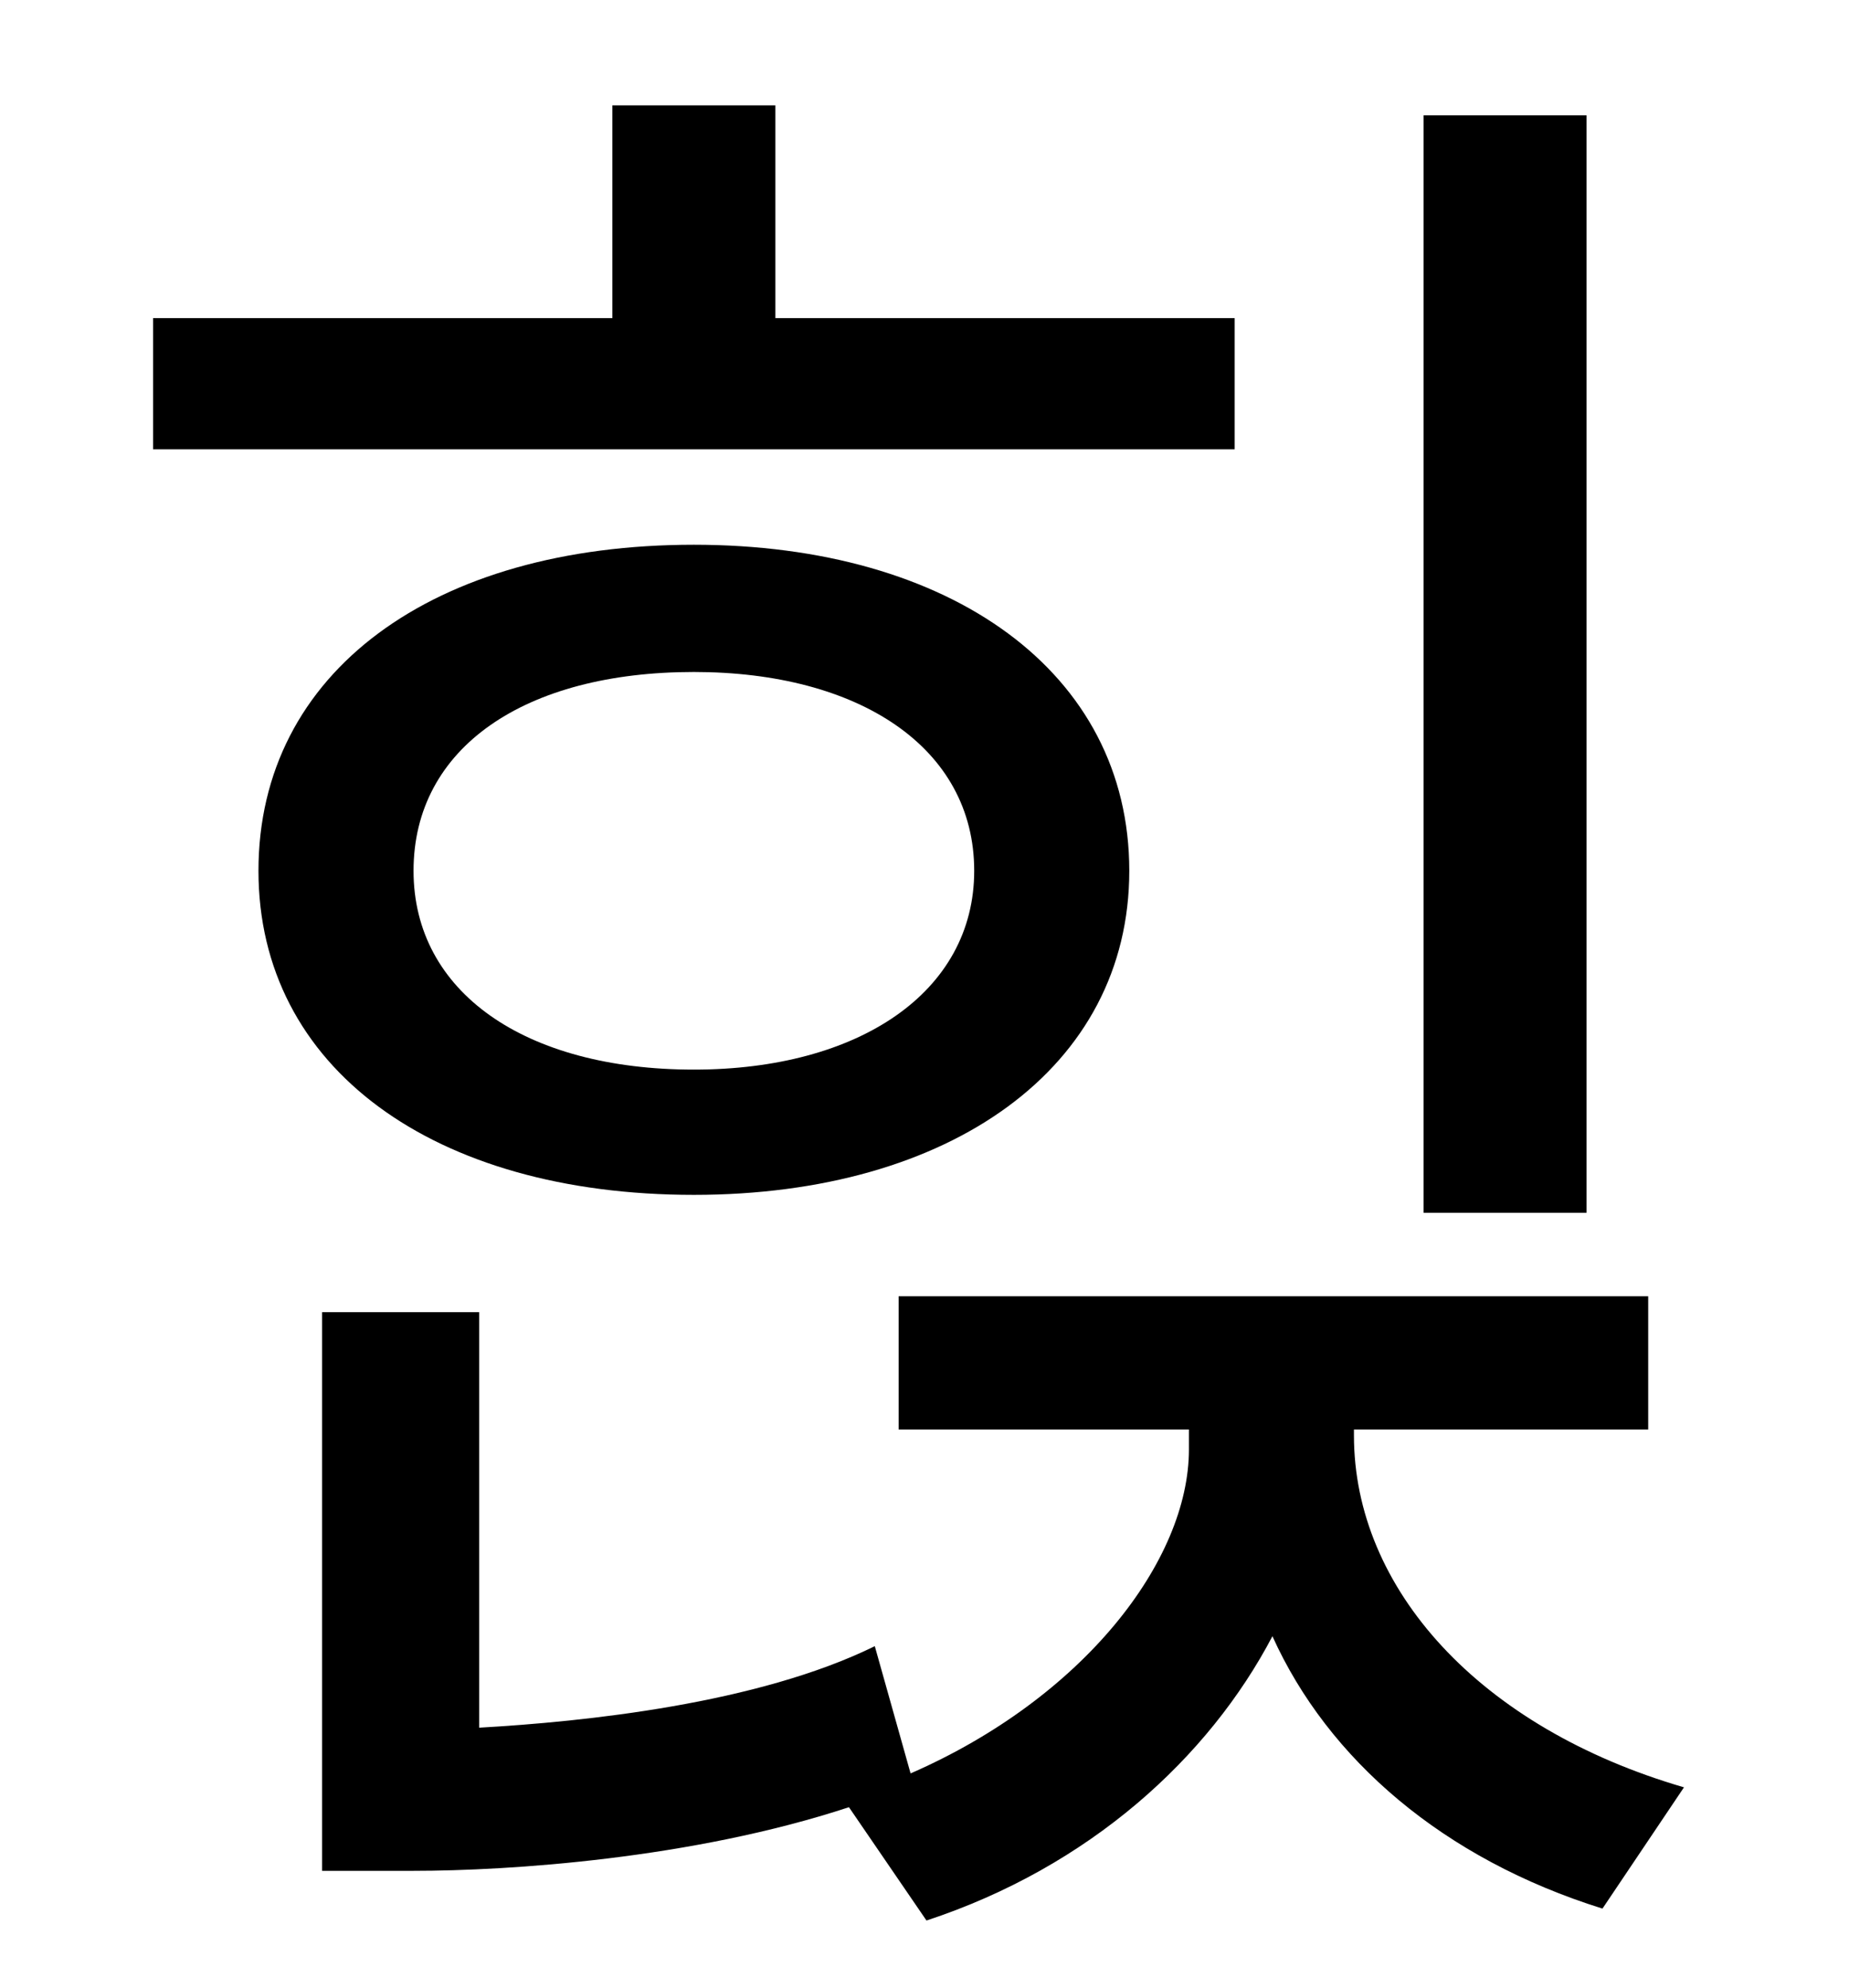 <?xml version="1.0" standalone="no"?>
<!DOCTYPE svg PUBLIC "-//W3C//DTD SVG 1.1//EN" "http://www.w3.org/Graphics/SVG/1.1/DTD/svg11.dtd" >
<svg xmlns="http://www.w3.org/2000/svg" xmlns:xlink="http://www.w3.org/1999/xlink" version="1.1" viewBox="-10 0 930 1000">
   <path fill="currentColor"
d="M788 58v552h-82v-552h82zM611 160v66h-544v-66h231v-107h82v107h231zM339 338c-85 0 -141 38 -141 100c0 61 56 100 141 100c83 0 141 -39 141 -100c0 -62 -58 -100 -141 -100zM339 601c-131 0 -219 -64 -219 -163c0 -100 88 -164 219 -164c129 0 219 64 219 164
c0 99 -90 163 -219 163zM671 719v3c0 77 63 147 166 177l-41 61c-80 -25 -138 -75 -166 -137c-32 61 -92 116 -174 143l-39 -57c-79 26 -171 32 -219 32h-46v-281h79v209c53 -3 140 -12 199 -41l18 64c87 -38 140 -107 140 -163v-10h-146v-67h377v67h-148z" />
</svg>
